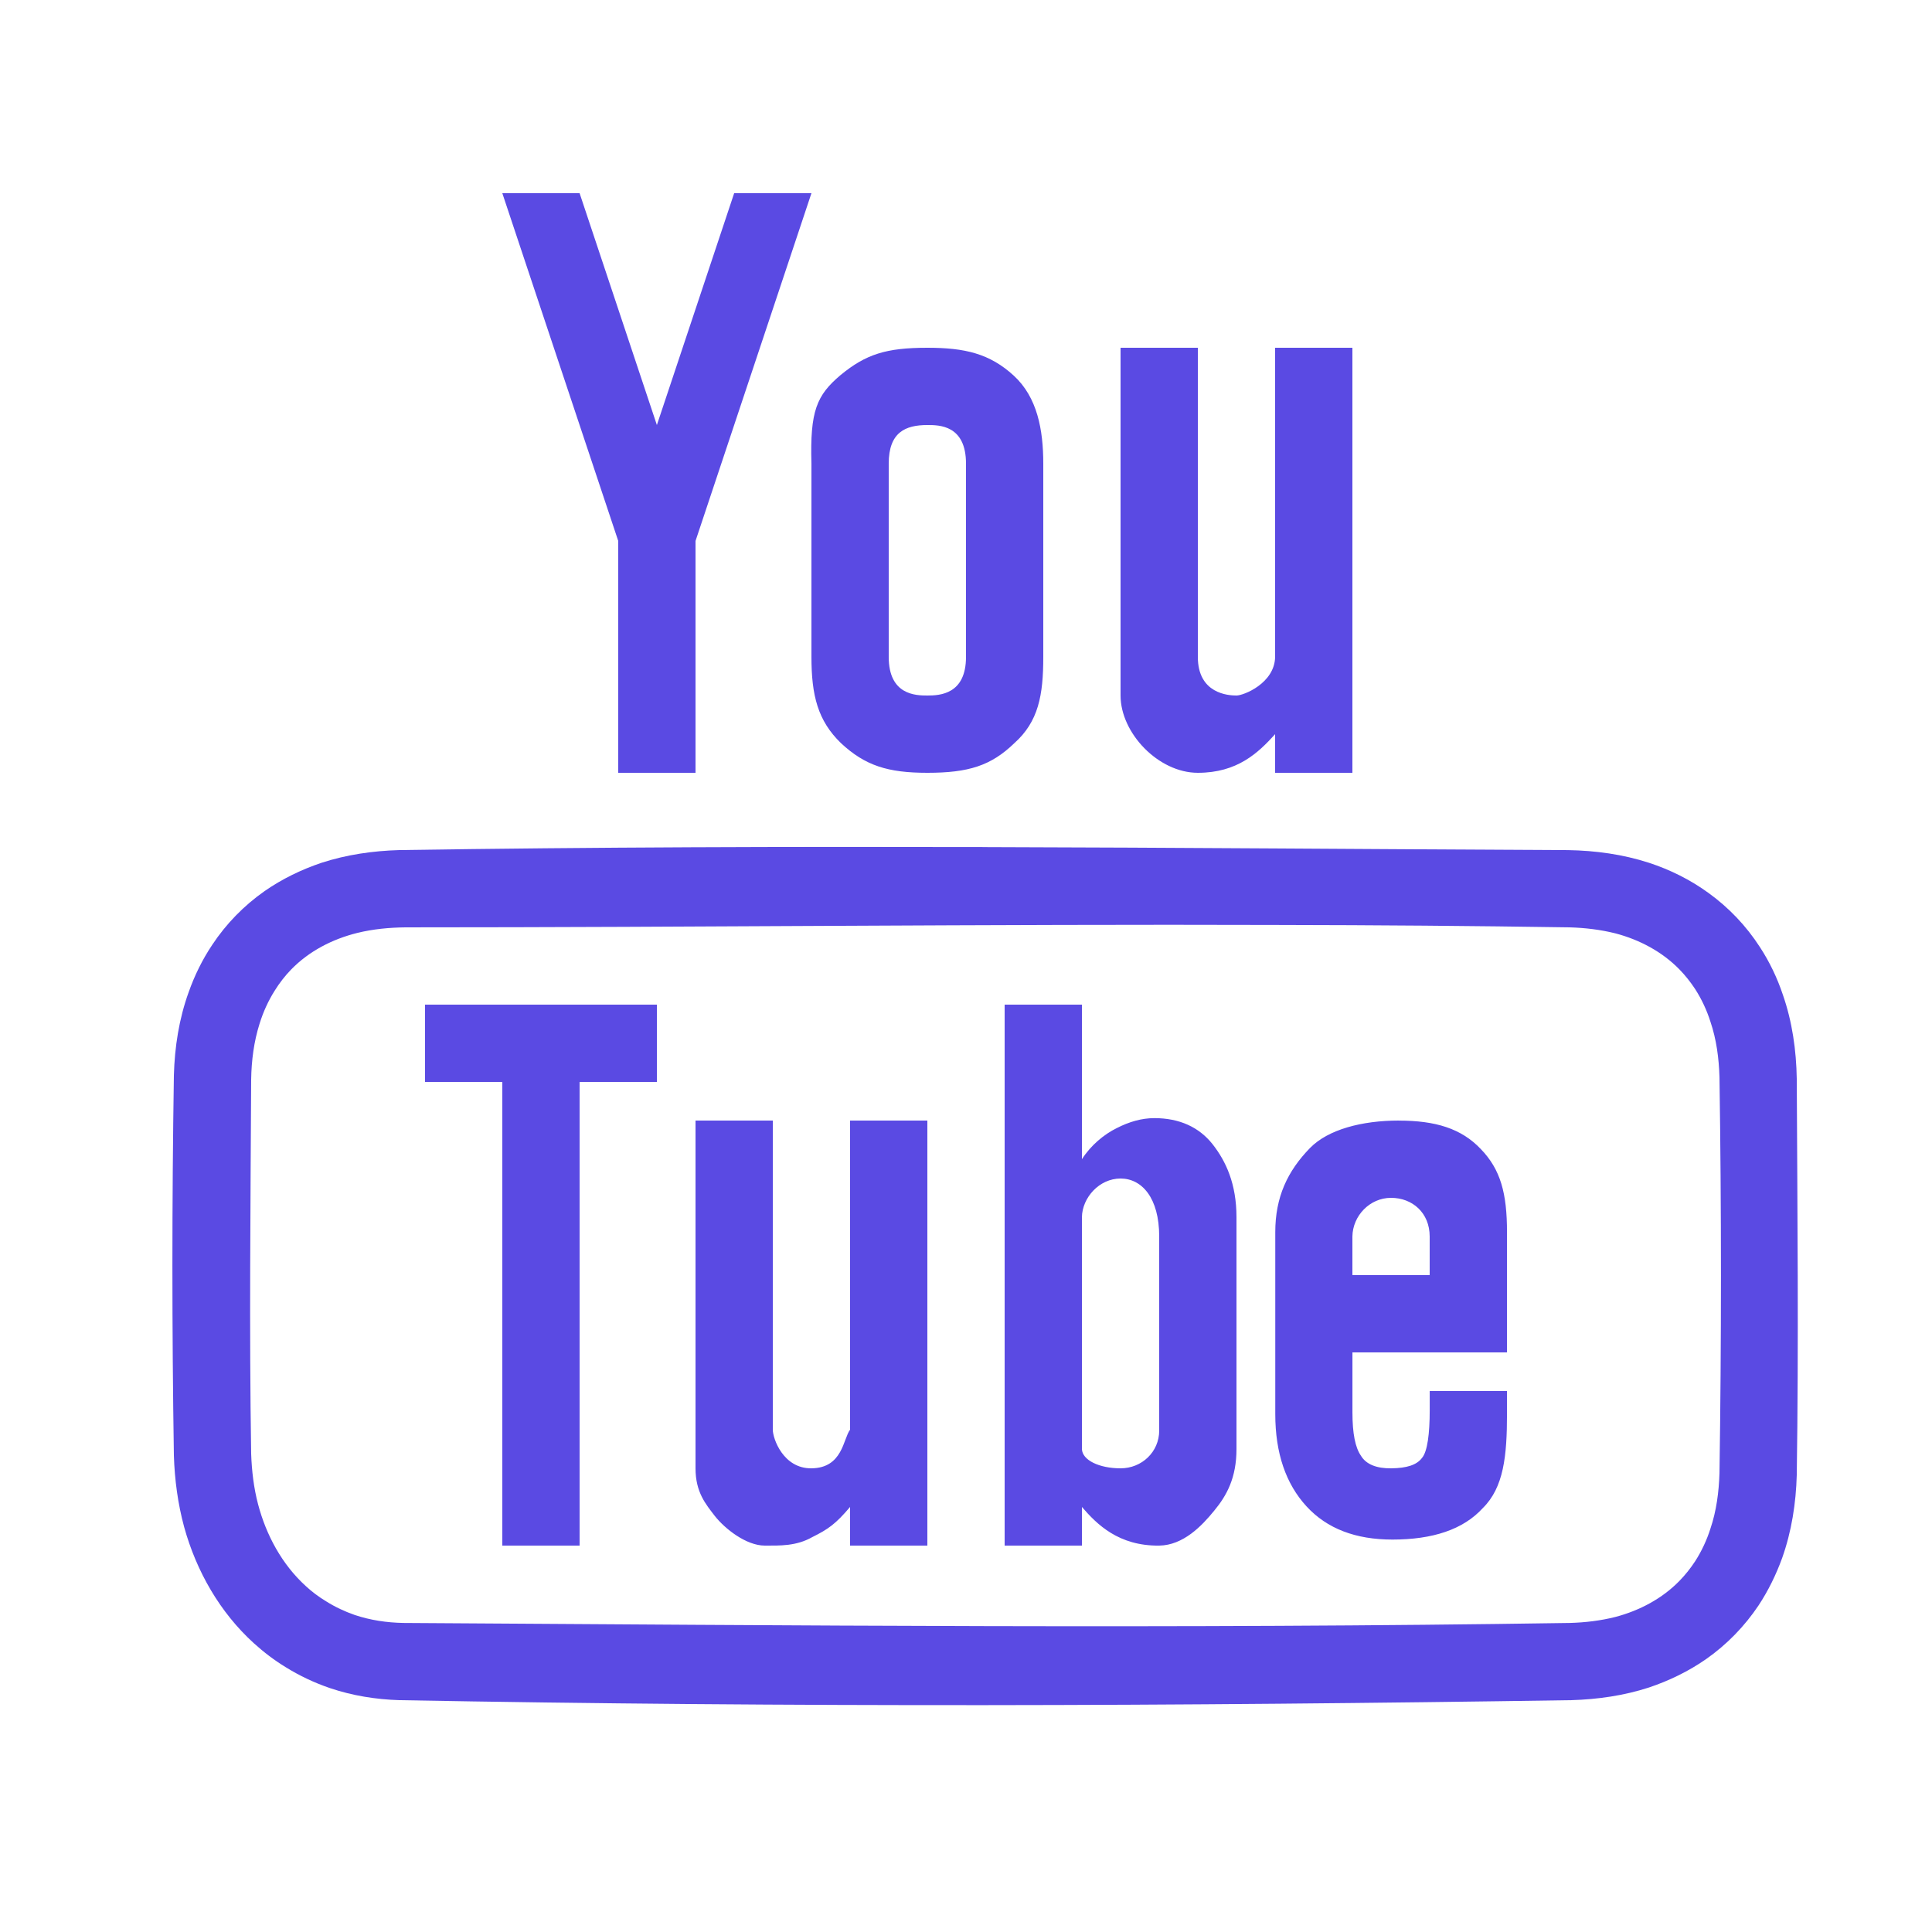 <svg xmlns="http://www.w3.org/2000/svg" xmlns:xlink="http://www.w3.org/1999/xlink" viewBox="0,0,256,256" width="50px" height="50px" fill-rule="evenodd"><g fill="#5a4ae3" fill-rule="evenodd" stroke="none" stroke-width="1" stroke-linecap="butt" stroke-linejoin="miter" stroke-miterlimit="10" stroke-dasharray="" stroke-dashoffset="0" font-family="none" font-weight="none" font-size="none" text-anchor="none" style="mix-blend-mode: normal"><g transform="scale(5.12,5.12)"><path d="M13,5l3,9v6h2v-6l3,-9h-2l-2,6l-2,-6zM24,9c-1.066,0 -1.59,0.168 -2.242,0.703c-0.625,0.527 -0.797,0.934 -0.758,2.297v5c0,0.996 0.164,1.652 0.766,2.234c0.625,0.582 1.215,0.766 2.234,0.766c1.066,0 1.648,-0.184 2.25,-0.766c0.625,-0.559 0.75,-1.238 0.75,-2.234v-5c0,-0.883 -0.156,-1.719 -0.762,-2.277c-0.625,-0.574 -1.27,-0.723 -2.238,-0.723zM29,9v9c0,0.973 0.98,2 2,2c1.02,0 1.559,-0.512 2,-1v1h2v-11h-2v8c-0.012,0.684 -0.816,1 -1,1c-0.207,0 -1,-0.043 -1,-1v-8zM24,11c0.301,0 1,-0.004 1,1v5c0,0.969 -0.676,1 -1,1c-0.301,0 -1,-0.012 -1,-1v-5c0,-0.816 0.434,-1 1,-1zM25.457,21.922c-5.043,-0.012 -10.082,0 -15.125,0.078c-0.68,0.02 -1.359,0.117 -2.008,0.328c-0.523,0.176 -1.023,0.418 -1.477,0.734c-0.535,0.375 -0.996,0.848 -1.355,1.391c-0.254,0.379 -0.457,0.793 -0.609,1.223c-0.25,0.691 -0.363,1.422 -0.383,2.152c-0.051,3.281 -0.051,6.562 0,9.844c0.02,0.625 0.102,1.242 0.266,1.848c0.316,1.141 0.922,2.207 1.805,3.008c0.254,0.23 0.527,0.438 0.82,0.617c0.359,0.223 0.746,0.406 1.148,0.543c0.578,0.195 1.184,0.293 1.793,0.312c10.109,0.188 20.227,0.156 30.336,0c0.68,-0.02 1.359,-0.117 2.008,-0.328c0.523,-0.176 1.023,-0.418 1.477,-0.734c0.535,-0.375 0.996,-0.848 1.359,-1.391c0.25,-0.379 0.453,-0.793 0.609,-1.223c0.246,-0.691 0.359,-1.422 0.379,-2.152c0.051,-3.418 0.016,-6.84 0,-10.254c-0.012,-0.738 -0.117,-1.477 -0.359,-2.172c-0.145,-0.434 -0.344,-0.852 -0.594,-1.234c-0.352,-0.547 -0.809,-1.027 -1.336,-1.406c-0.469,-0.34 -0.988,-0.598 -1.535,-0.777c-0.676,-0.219 -1.383,-0.316 -2.094,-0.328c-5.039,-0.023 -10.082,-0.066 -15.125,-0.078zM33.094,23.938c2.512,0.004 5.023,0.023 7.531,0.062c0.398,0.012 0.797,0.059 1.184,0.156c0.621,0.164 1.207,0.473 1.656,0.934c0.152,0.156 0.285,0.324 0.406,0.508c0.168,0.262 0.301,0.547 0.395,0.844c0.156,0.461 0.219,0.945 0.234,1.434c0.051,3.418 0.051,6.836 0,10.25c-0.016,0.488 -0.078,0.973 -0.234,1.434c-0.094,0.297 -0.227,0.582 -0.395,0.844c-0.121,0.184 -0.254,0.352 -0.406,0.508c-0.449,0.461 -1.035,0.77 -1.656,0.934c-0.387,0.098 -0.785,0.145 -1.184,0.156c-10.059,0.156 -20.121,0.062 -30.184,0c-0.43,-0.008 -0.852,-0.07 -1.262,-0.207c-0.258,-0.09 -0.508,-0.207 -0.738,-0.352c-0.188,-0.113 -0.367,-0.246 -0.527,-0.395c-0.617,-0.562 -1.023,-1.316 -1.234,-2.113c-0.113,-0.426 -0.164,-0.867 -0.18,-1.309c-0.051,-3.227 -0.016,-6.457 0,-9.688c0.008,-0.492 0.07,-0.98 0.219,-1.449c0.094,-0.301 0.223,-0.586 0.391,-0.852c0.121,-0.195 0.266,-0.383 0.426,-0.547c0.465,-0.477 1.066,-0.785 1.707,-0.945c0.414,-0.102 0.84,-0.141 1.262,-0.145c7.531,0 15.062,-0.086 22.59,-0.062zM11,26v2h2v12h2v-12h2v-2zM26,26v14h2v-1c0.387,0.449 0.949,1.012 2,1c0.621,-0.008 1.102,-0.508 1.422,-0.902c0.328,-0.395 0.578,-0.855 0.578,-1.598v-6c0,-0.863 -0.273,-1.449 -0.621,-1.891c-0.348,-0.438 -0.855,-0.672 -1.504,-0.672c-0.328,0 -0.652,0.094 -0.973,0.258c-0.328,0.16 -0.672,0.445 -0.902,0.805v-4zM18,29v9c0,0.625 0.27,0.934 0.5,1.234c0.258,0.328 0.809,0.766 1.293,0.766c0.391,0 0.812,0.016 1.227,-0.219c0.418,-0.207 0.609,-0.344 0.98,-0.781v1h2v-11h-2v8c-0.18,0.234 -0.188,0.992 -1,1c-0.73,0.008 -1,-0.77 -1,-1v-8zM36.199,29c-0.949,0 -1.828,0.23 -2.297,0.711c-0.582,0.598 -0.898,1.27 -0.898,2.176v4.707c0,1.02 0.277,1.812 0.809,2.391c0.531,0.578 1.273,0.859 2.223,0.859c1.039,0 1.832,-0.258 2.34,-0.816c0.539,-0.531 0.625,-1.344 0.625,-2.434v-0.594h-2v0.5c0,0.602 -0.059,1.066 -0.199,1.23c-0.137,0.184 -0.395,0.266 -0.801,0.27c-0.367,0.004 -0.645,-0.098 -0.781,-0.328c-0.145,-0.211 -0.219,-0.566 -0.219,-1.125v-1.547h4v-3.113c0,-1 -0.164,-1.621 -0.68,-2.152c-0.504,-0.531 -1.172,-0.734 -2.121,-0.734zM29,30.5c0.551,0 1,0.5 1,1.5v5.023c0,0.551 -0.449,0.977 -1,0.977c-0.551,0 -0.992,-0.211 -1,-0.5v-6c0.008,-0.504 0.449,-1 1,-1zM36,31c0.551,0 1,0.387 1,1v1h-2v-1c0.008,-0.535 0.449,-1 1,-1z"></path></g></g></svg>